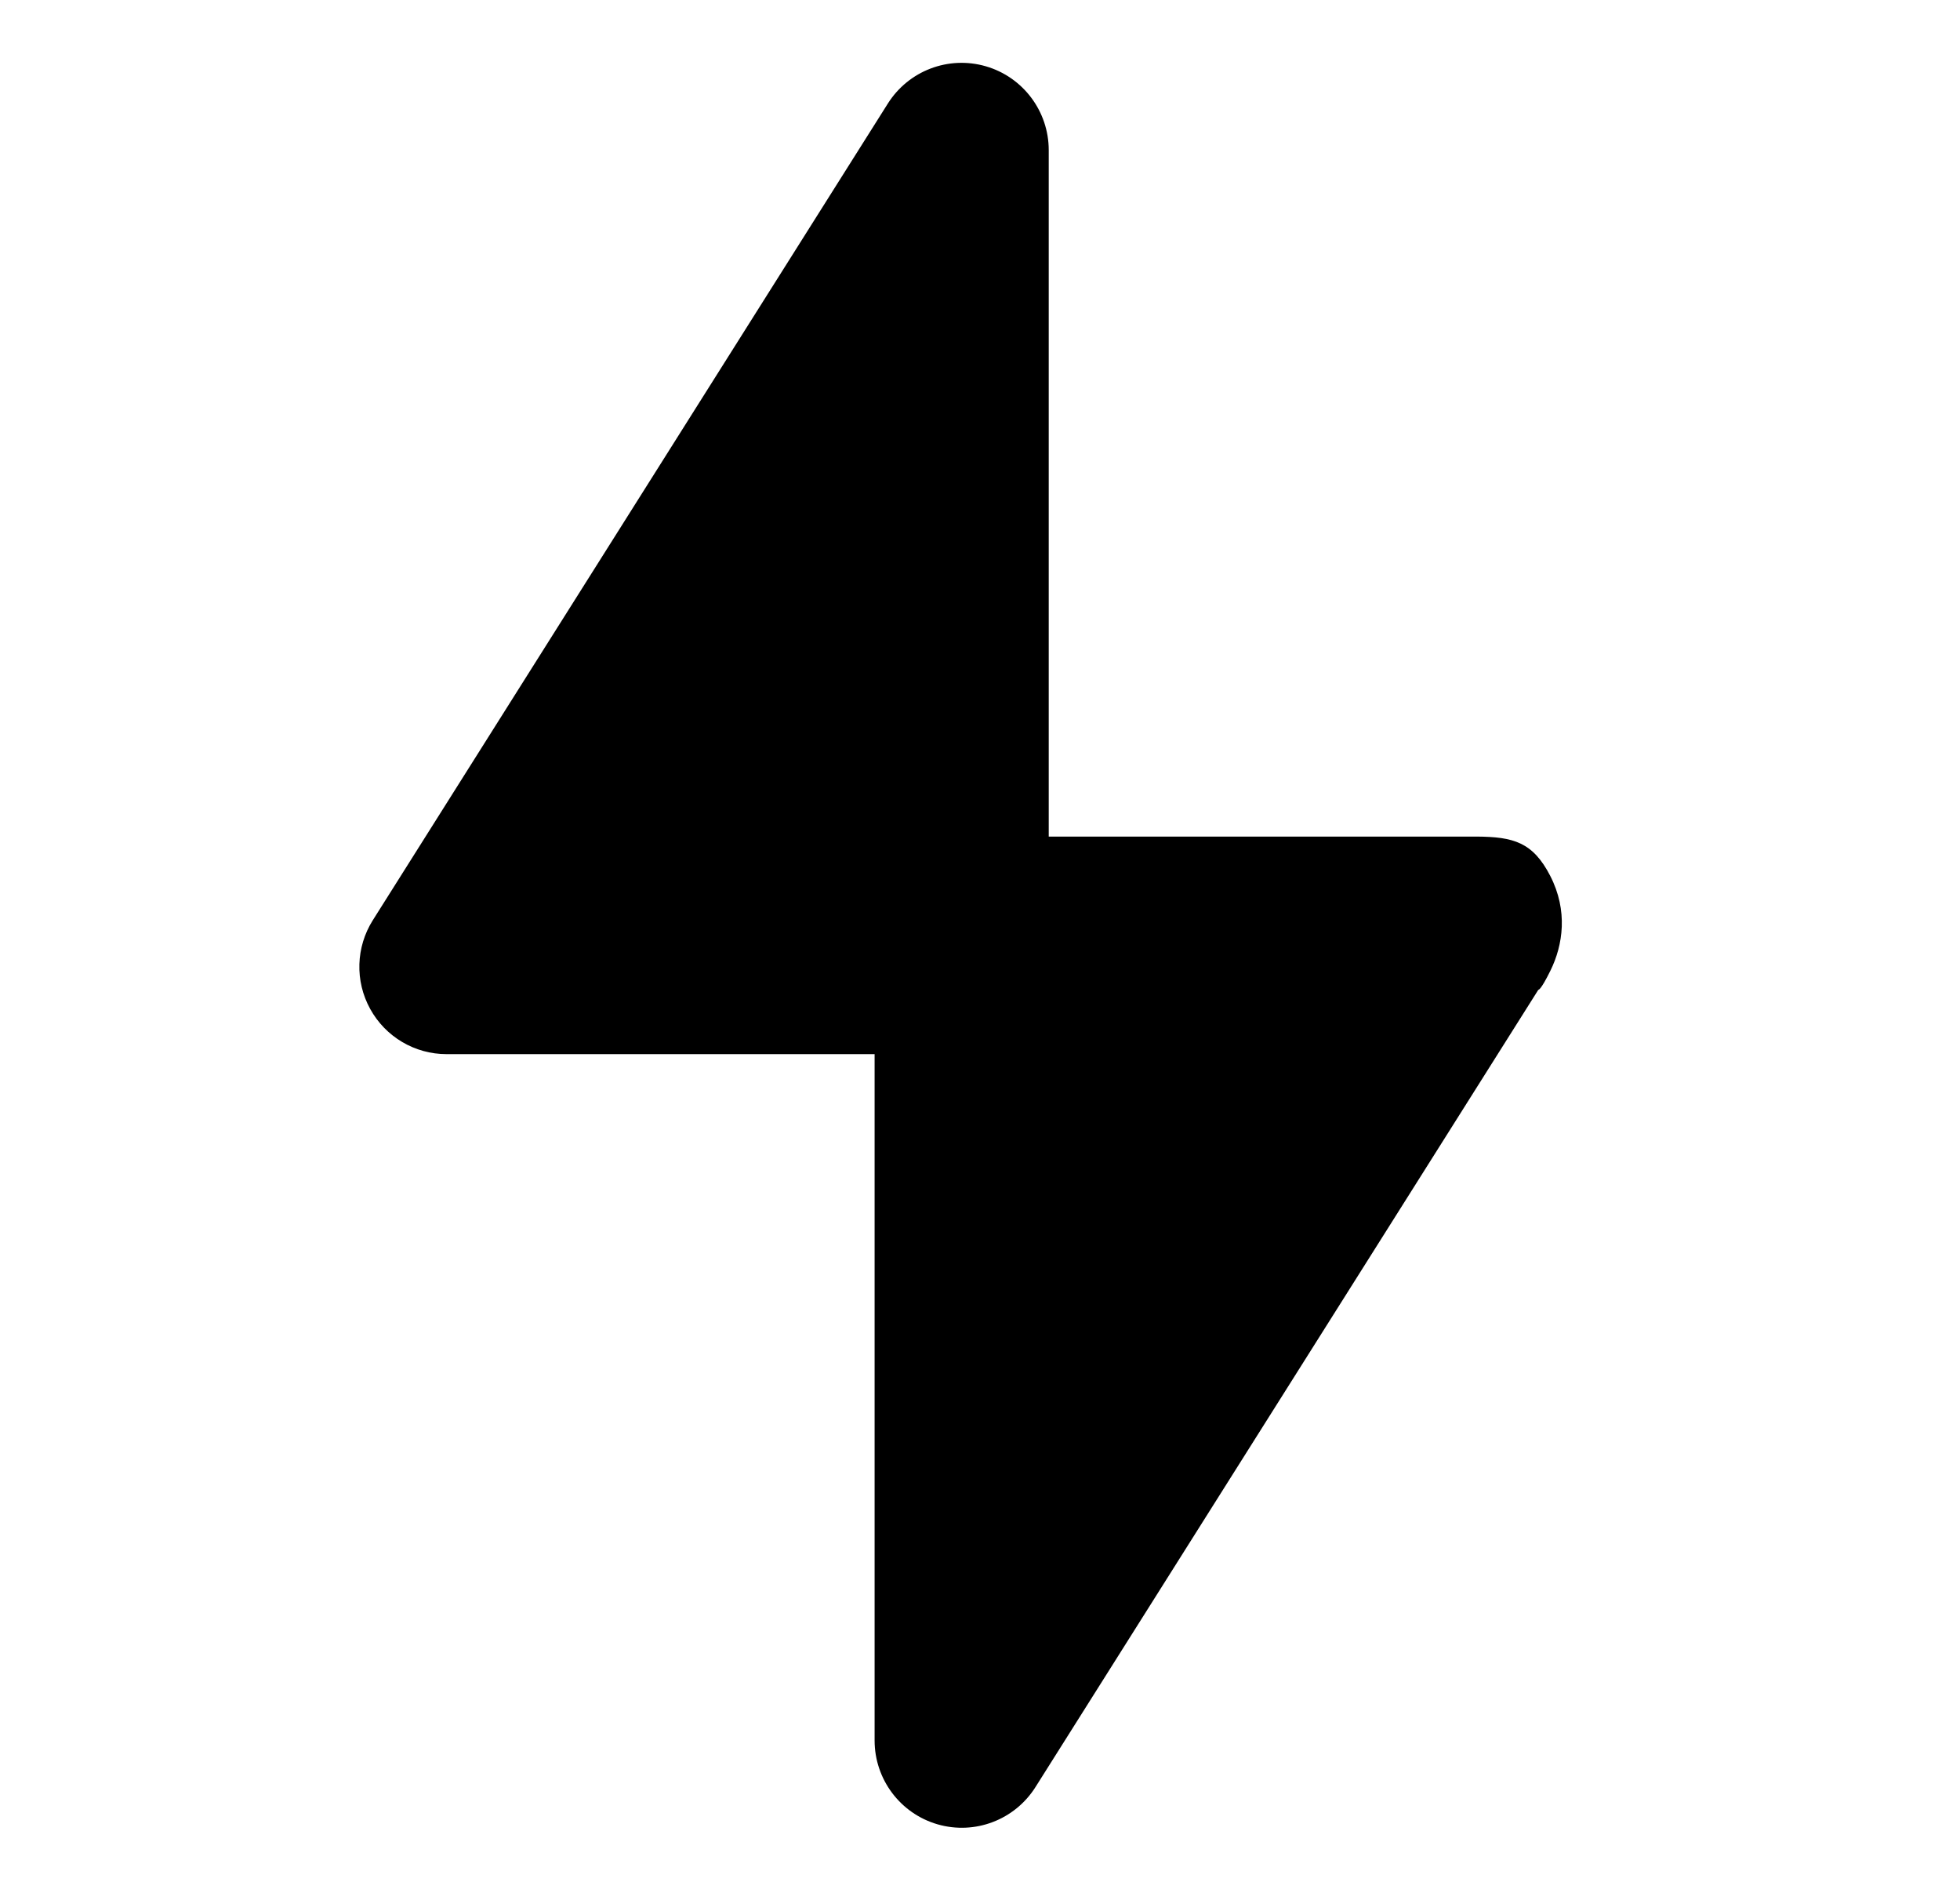 <?xml version="1.0" encoding="UTF-8" standalone="no"?>
<!DOCTYPE svg PUBLIC "-//W3C//DTD SVG 1.1//EN" "http://www.w3.org/Graphics/SVG/1.1/DTD/svg11.dtd">
<svg width="100%" height="100%" viewBox="0 0 25 24" version="1.1" xmlns="http://www.w3.org/2000/svg" xmlns:xlink="http://www.w3.org/1999/xlink" xml:space="preserve" xmlns:serif="http://www.serif.com/" style="fill-rule:evenodd;clip-rule:evenodd;stroke-linejoin:round;stroke-miterlimit:2;">
    <g transform="matrix(1,0,0,1,-27,0)">
        <g id="charge" transform="matrix(4.572,0,0,4.766,-53.441,-30.189)">
            <rect x="17.659" y="6.335" width="5.25" height="5.036" style="fill:none;"/>
            <g transform="matrix(0.152,0,0,0.146,20.284,8.853)">
                <g transform="matrix(1,0,0,1,-11.5,-16.5)">
                    <path d="M9.857,18.567L9.857,31.145C9.857,31.857 10.328,32.484 11.012,32.682C11.697,32.88 12.429,32.602 12.81,31.999L22.039,17.388C22.039,17.388 22.078,17.41 22.263,17.033C22.491,16.569 22.587,15.94 22.258,15.301C21.938,14.679 21.577,14.585 20.909,14.58L13.053,14.58L13.053,2C13.053,1.288 12.582,0.661 11.898,0.463C11.213,0.265 10.481,0.543 10.1,1.146L0.647,16.113C0.336,16.606 0.317,17.229 0.599,17.739C0.88,18.25 1.417,18.567 2,18.567L9.857,18.567Z"/>
                </g>
            </g>
        </g>
    </g>
</svg>
